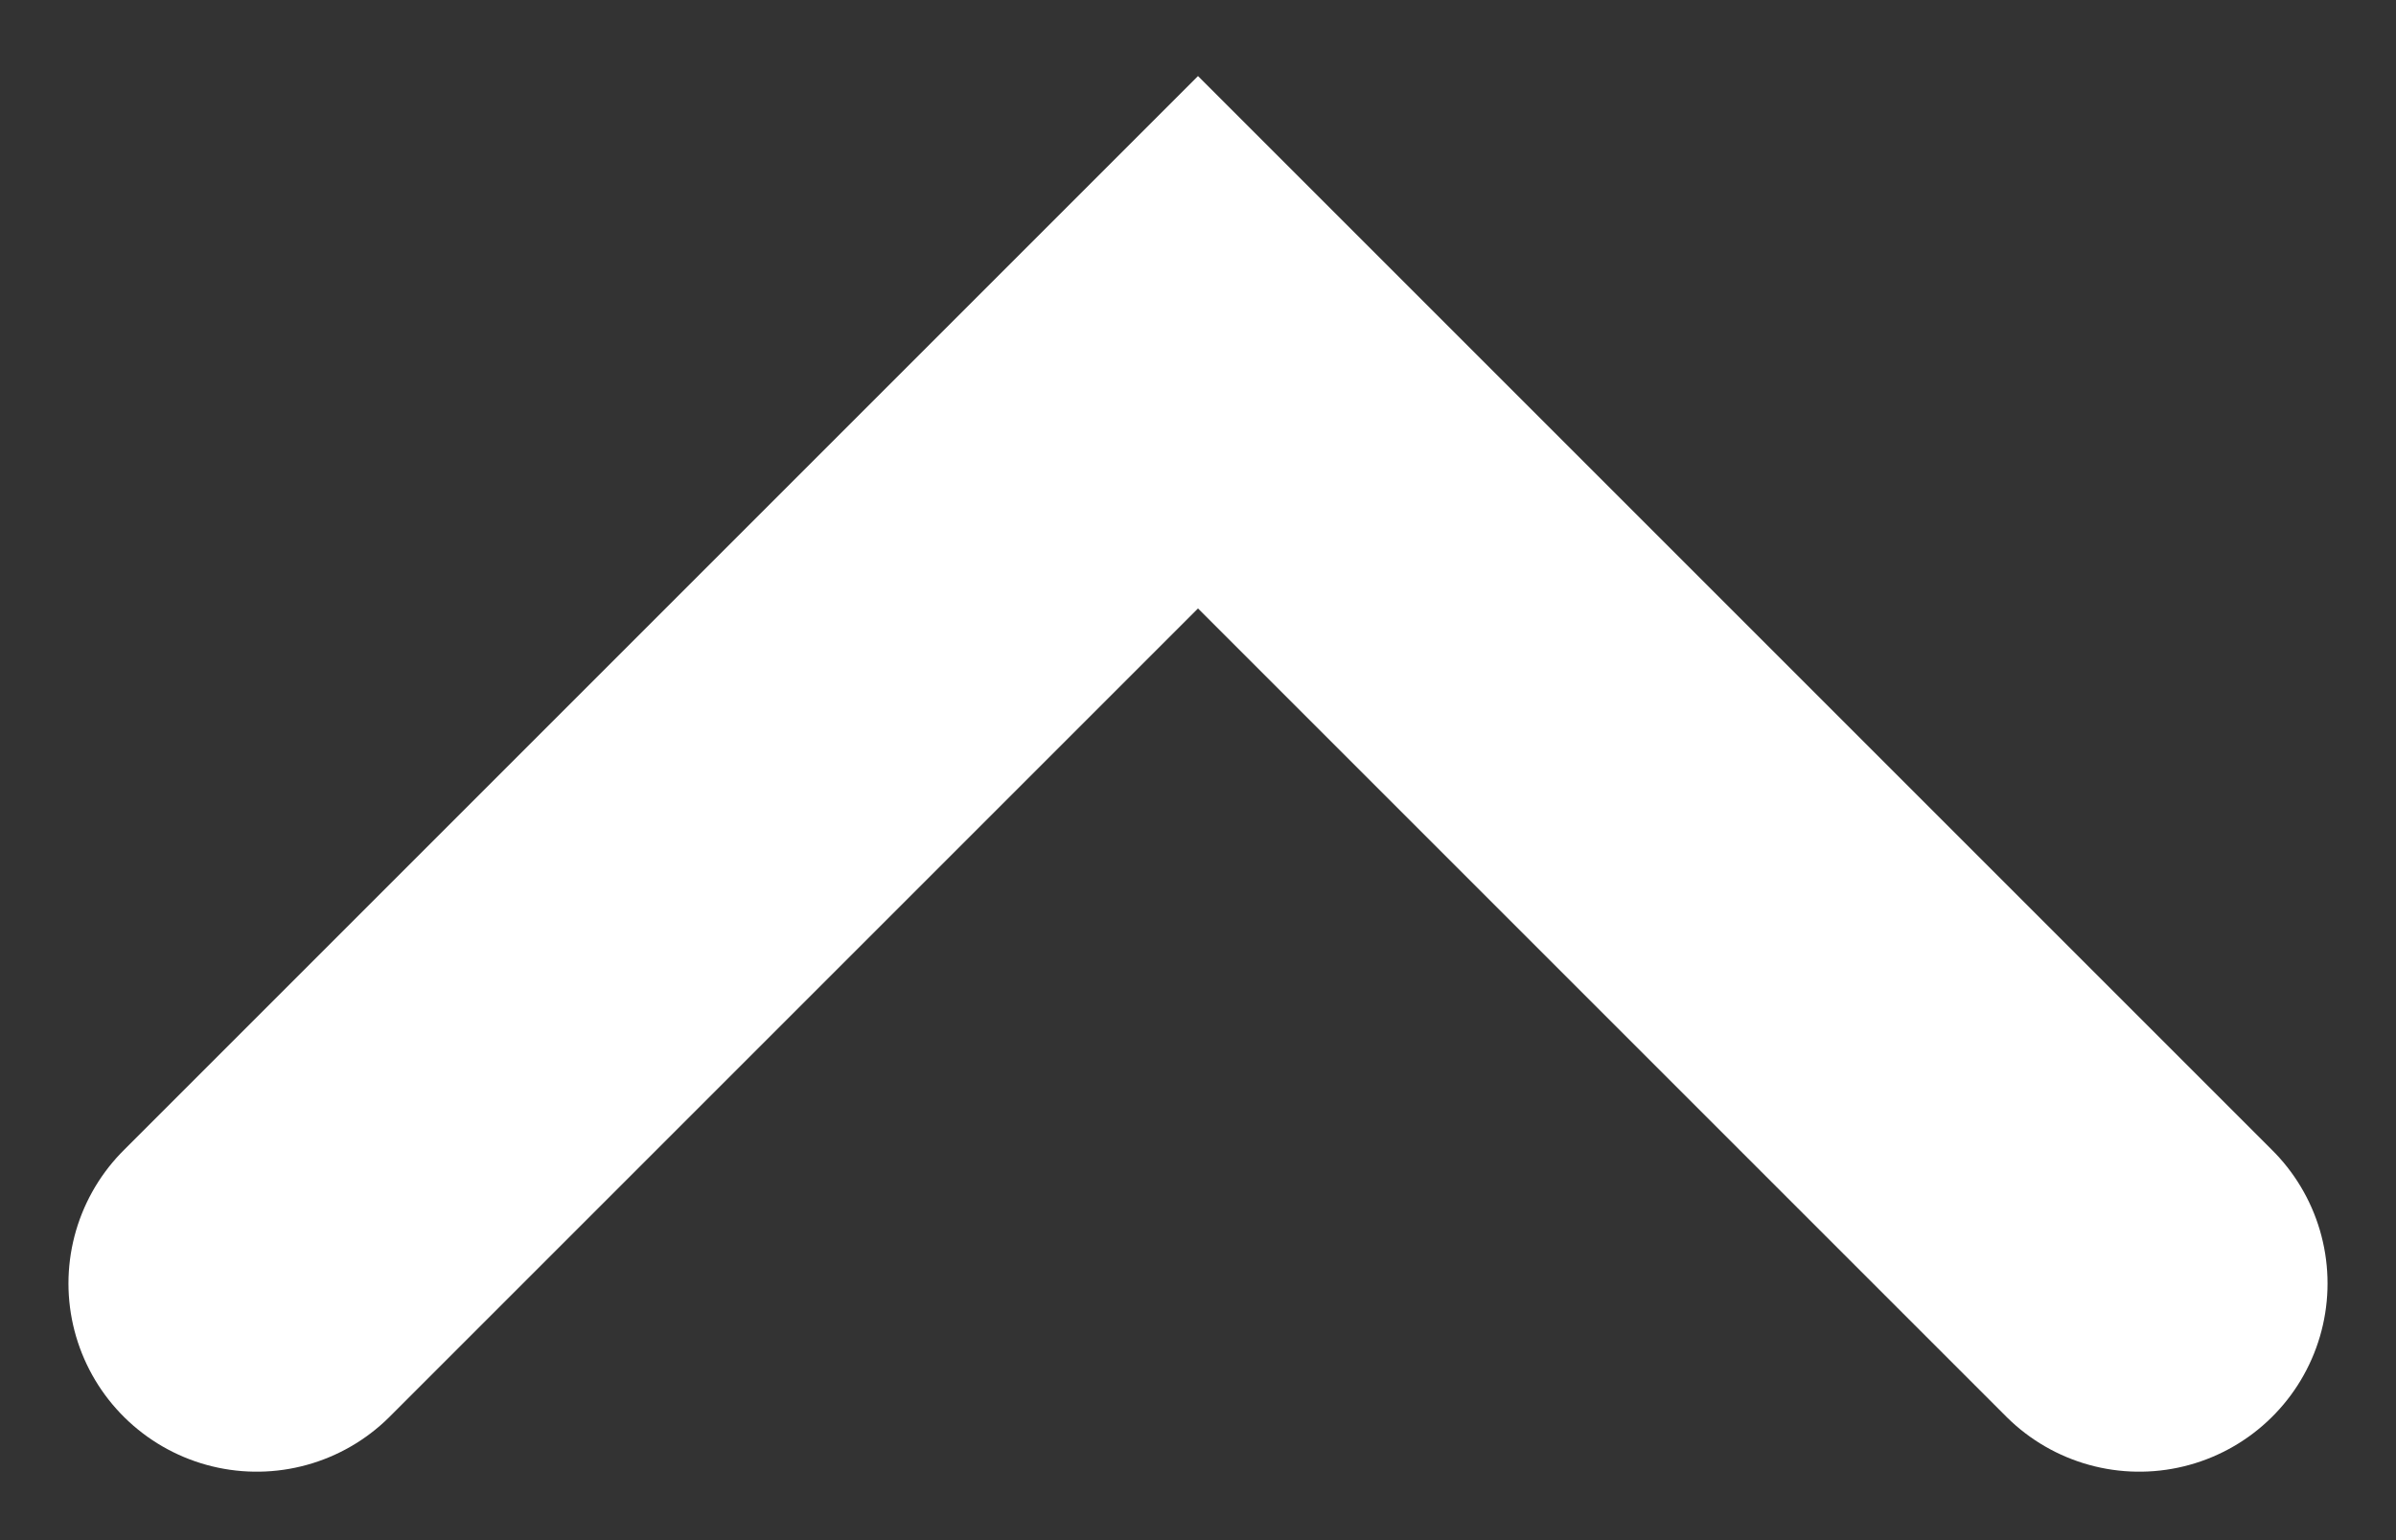 <svg width="28" height="18" viewBox="0 0 28 18" fill="none" xmlns="http://www.w3.org/2000/svg">
<rect x="0" y="0" width="28" height="18" fill="#333333" stroke="none"/>
<path d="M25 15L14 4L3 15" stroke="white" stroke-width="4.4" stroke-linecap="round"/>
</svg>
